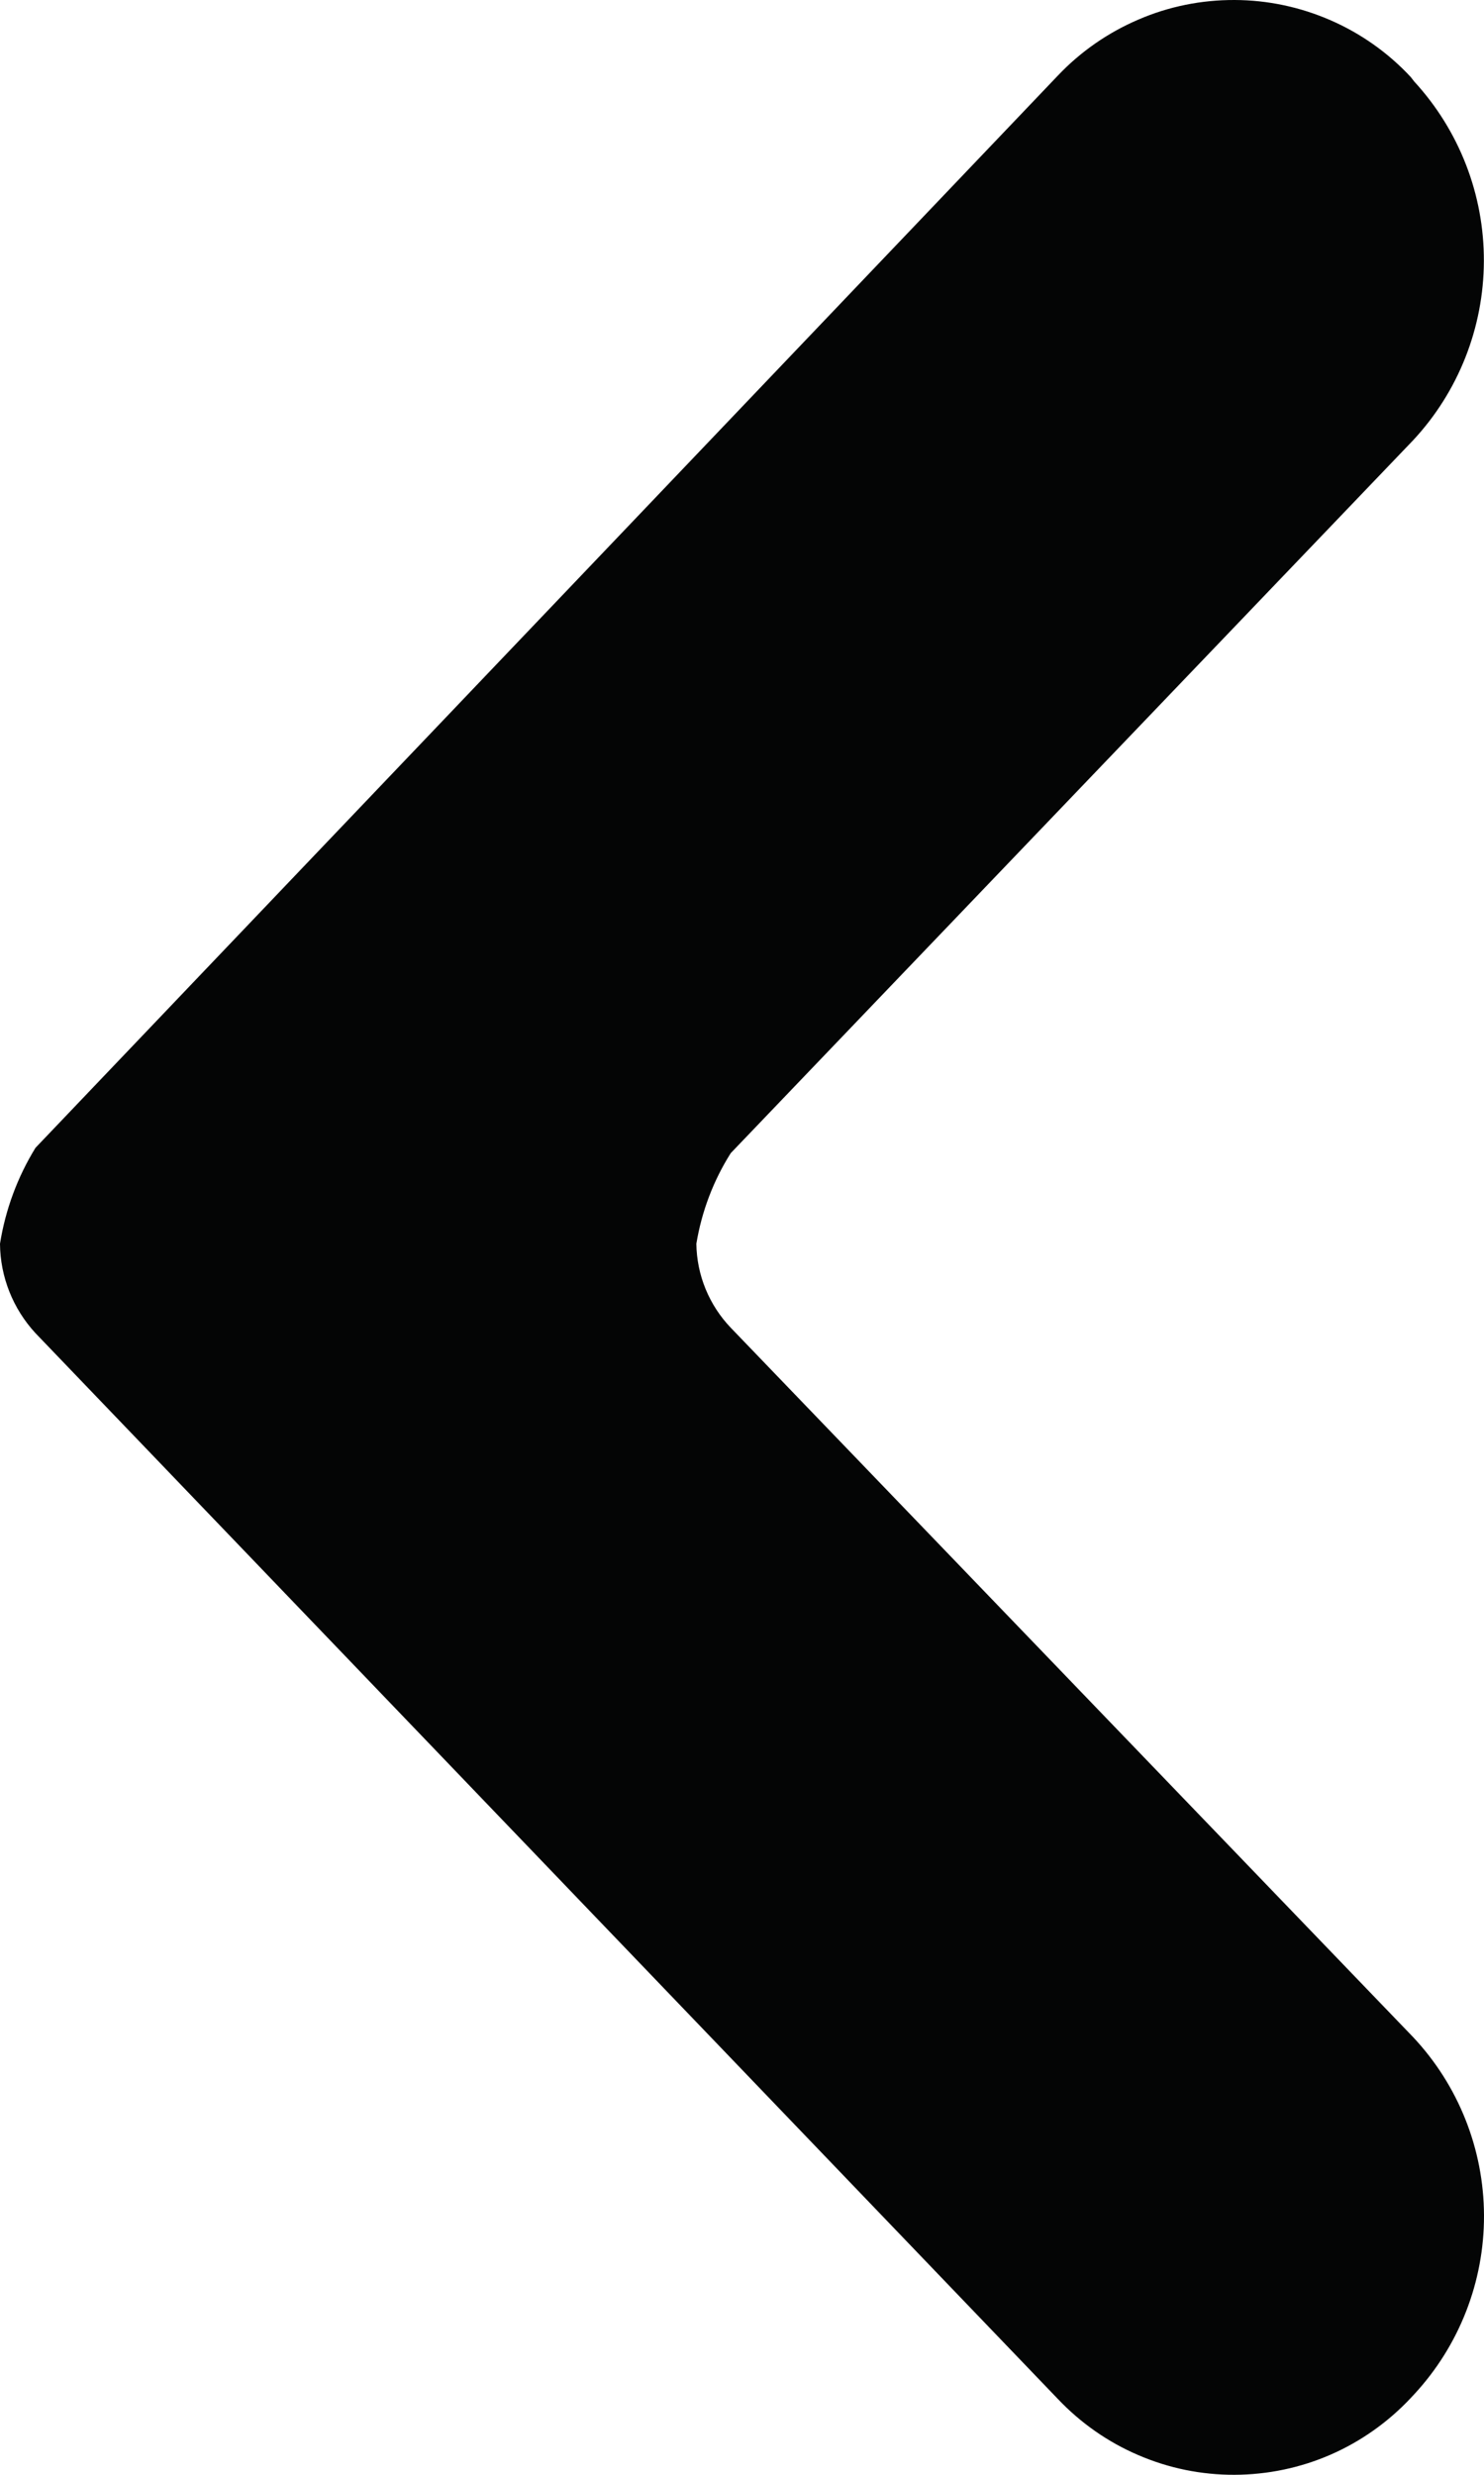 <svg  viewBox="0 0 12 20" fill="none" xmlns="http://www.w3.org/2000/svg">
<path d="M5.909 9.319C5.768 9.542 5.674 9.791 5.631 10.051C5.634 10.304 5.734 10.547 5.909 10.73L11.426 16.462C11.793 16.852 11.998 17.368 12 17.903C12.002 18.439 11.8 18.956 11.436 19.349L11.408 19.379C11.225 19.574 11.005 19.73 10.76 19.837C10.515 19.944 10.25 19.999 9.983 20C9.715 20.001 9.451 19.947 9.205 19.841C8.959 19.736 8.738 19.581 8.554 19.387L0.287 10.774C0.105 10.577 0.002 10.319 0 10.051C0.044 9.776 0.141 9.513 0.287 9.276L8.554 0.611C8.738 0.417 8.96 0.263 9.206 0.158C9.451 0.052 9.716 -0.001 9.984 -5.72205e-06C10.251 0.001 10.515 0.057 10.76 0.164C11.005 0.271 11.226 0.427 11.408 0.623L11.436 0.659C11.8 1.055 12.001 1.573 11.999 2.111C11.997 2.648 11.793 3.166 11.426 3.559L5.909 9.319Z" fill="#040505"/>
</svg>
